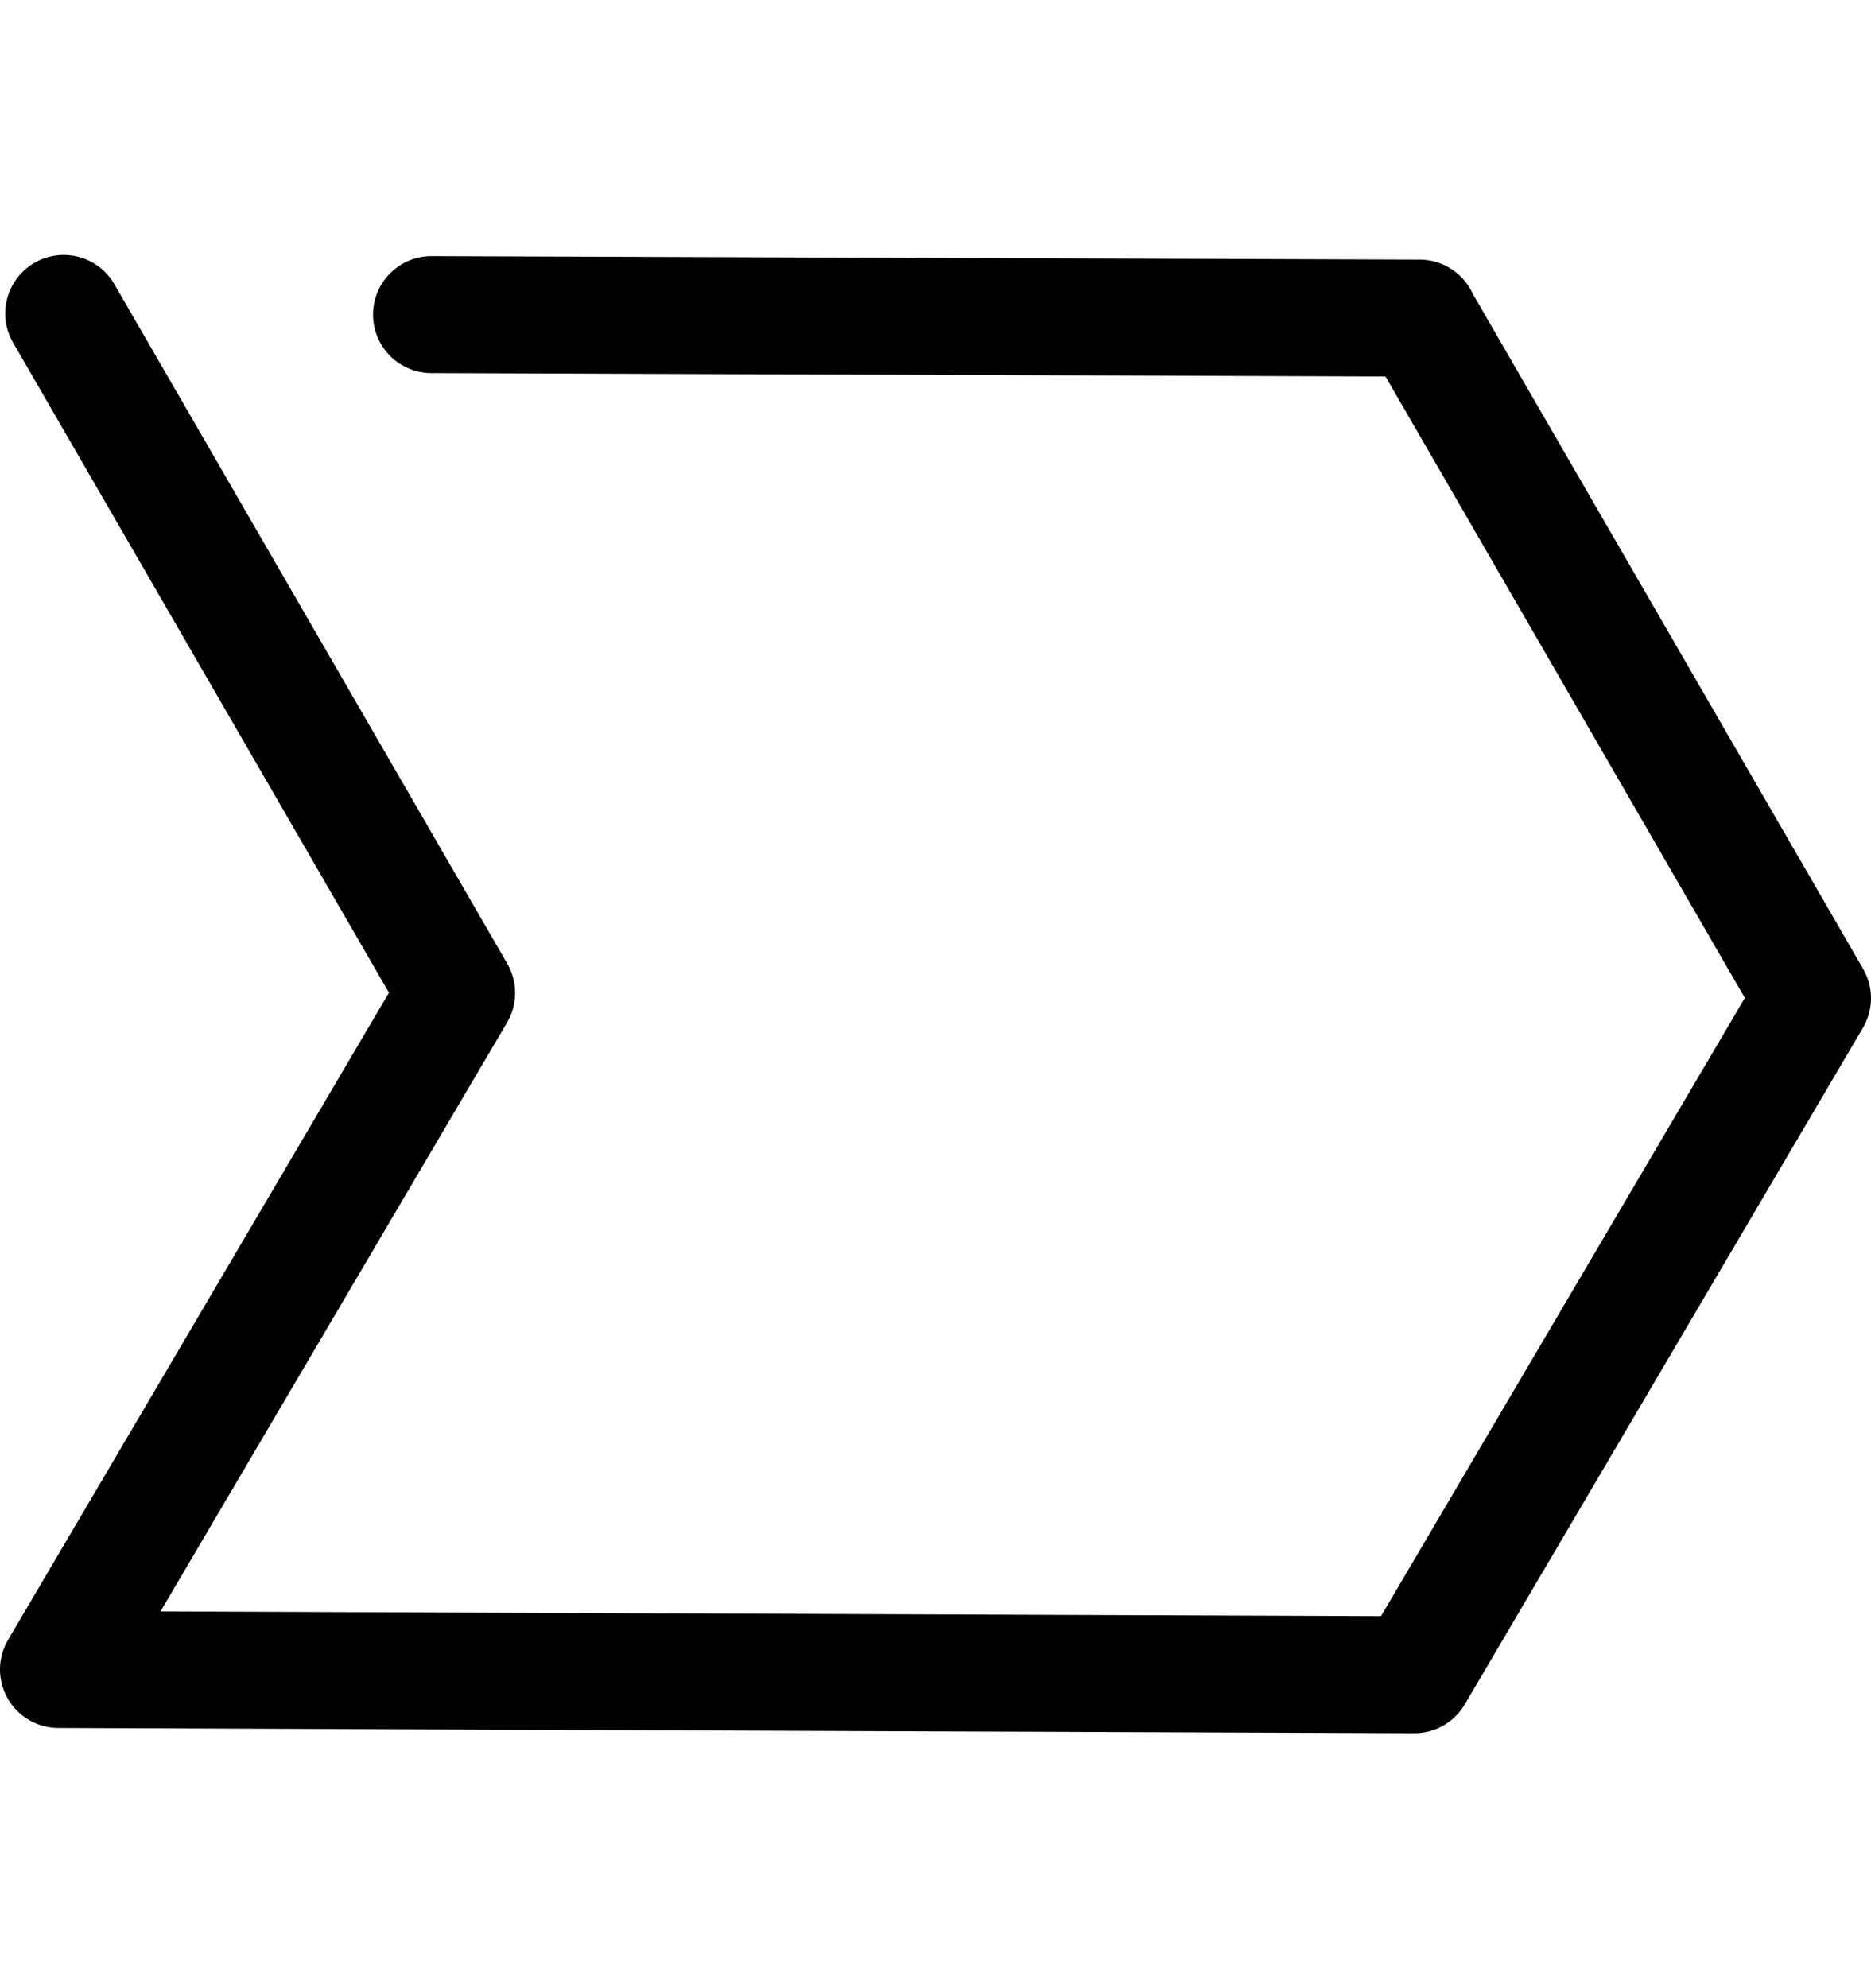 <svg xmlns="http://www.w3.org/2000/svg" viewBox="0 -1 32 34">
	<style type="text/css">
		.st0{fill:none;stroke:#000000;stroke-width:2;stroke-linecap:round;stroke-linejoin:round;stroke-miterlimit:10;}
	</style>
	<g>
		<path class="st0" d="M7.38,4.38l16.9,0.06 M1,27.55l23.19,0.09 M31,16.07l-6.81,11.57 M7.81,15.98L1,27.55 M31,16.07L24.28,4.45
			 M7.81,15.98L1.09,4.36" />
	</g>
</svg>
